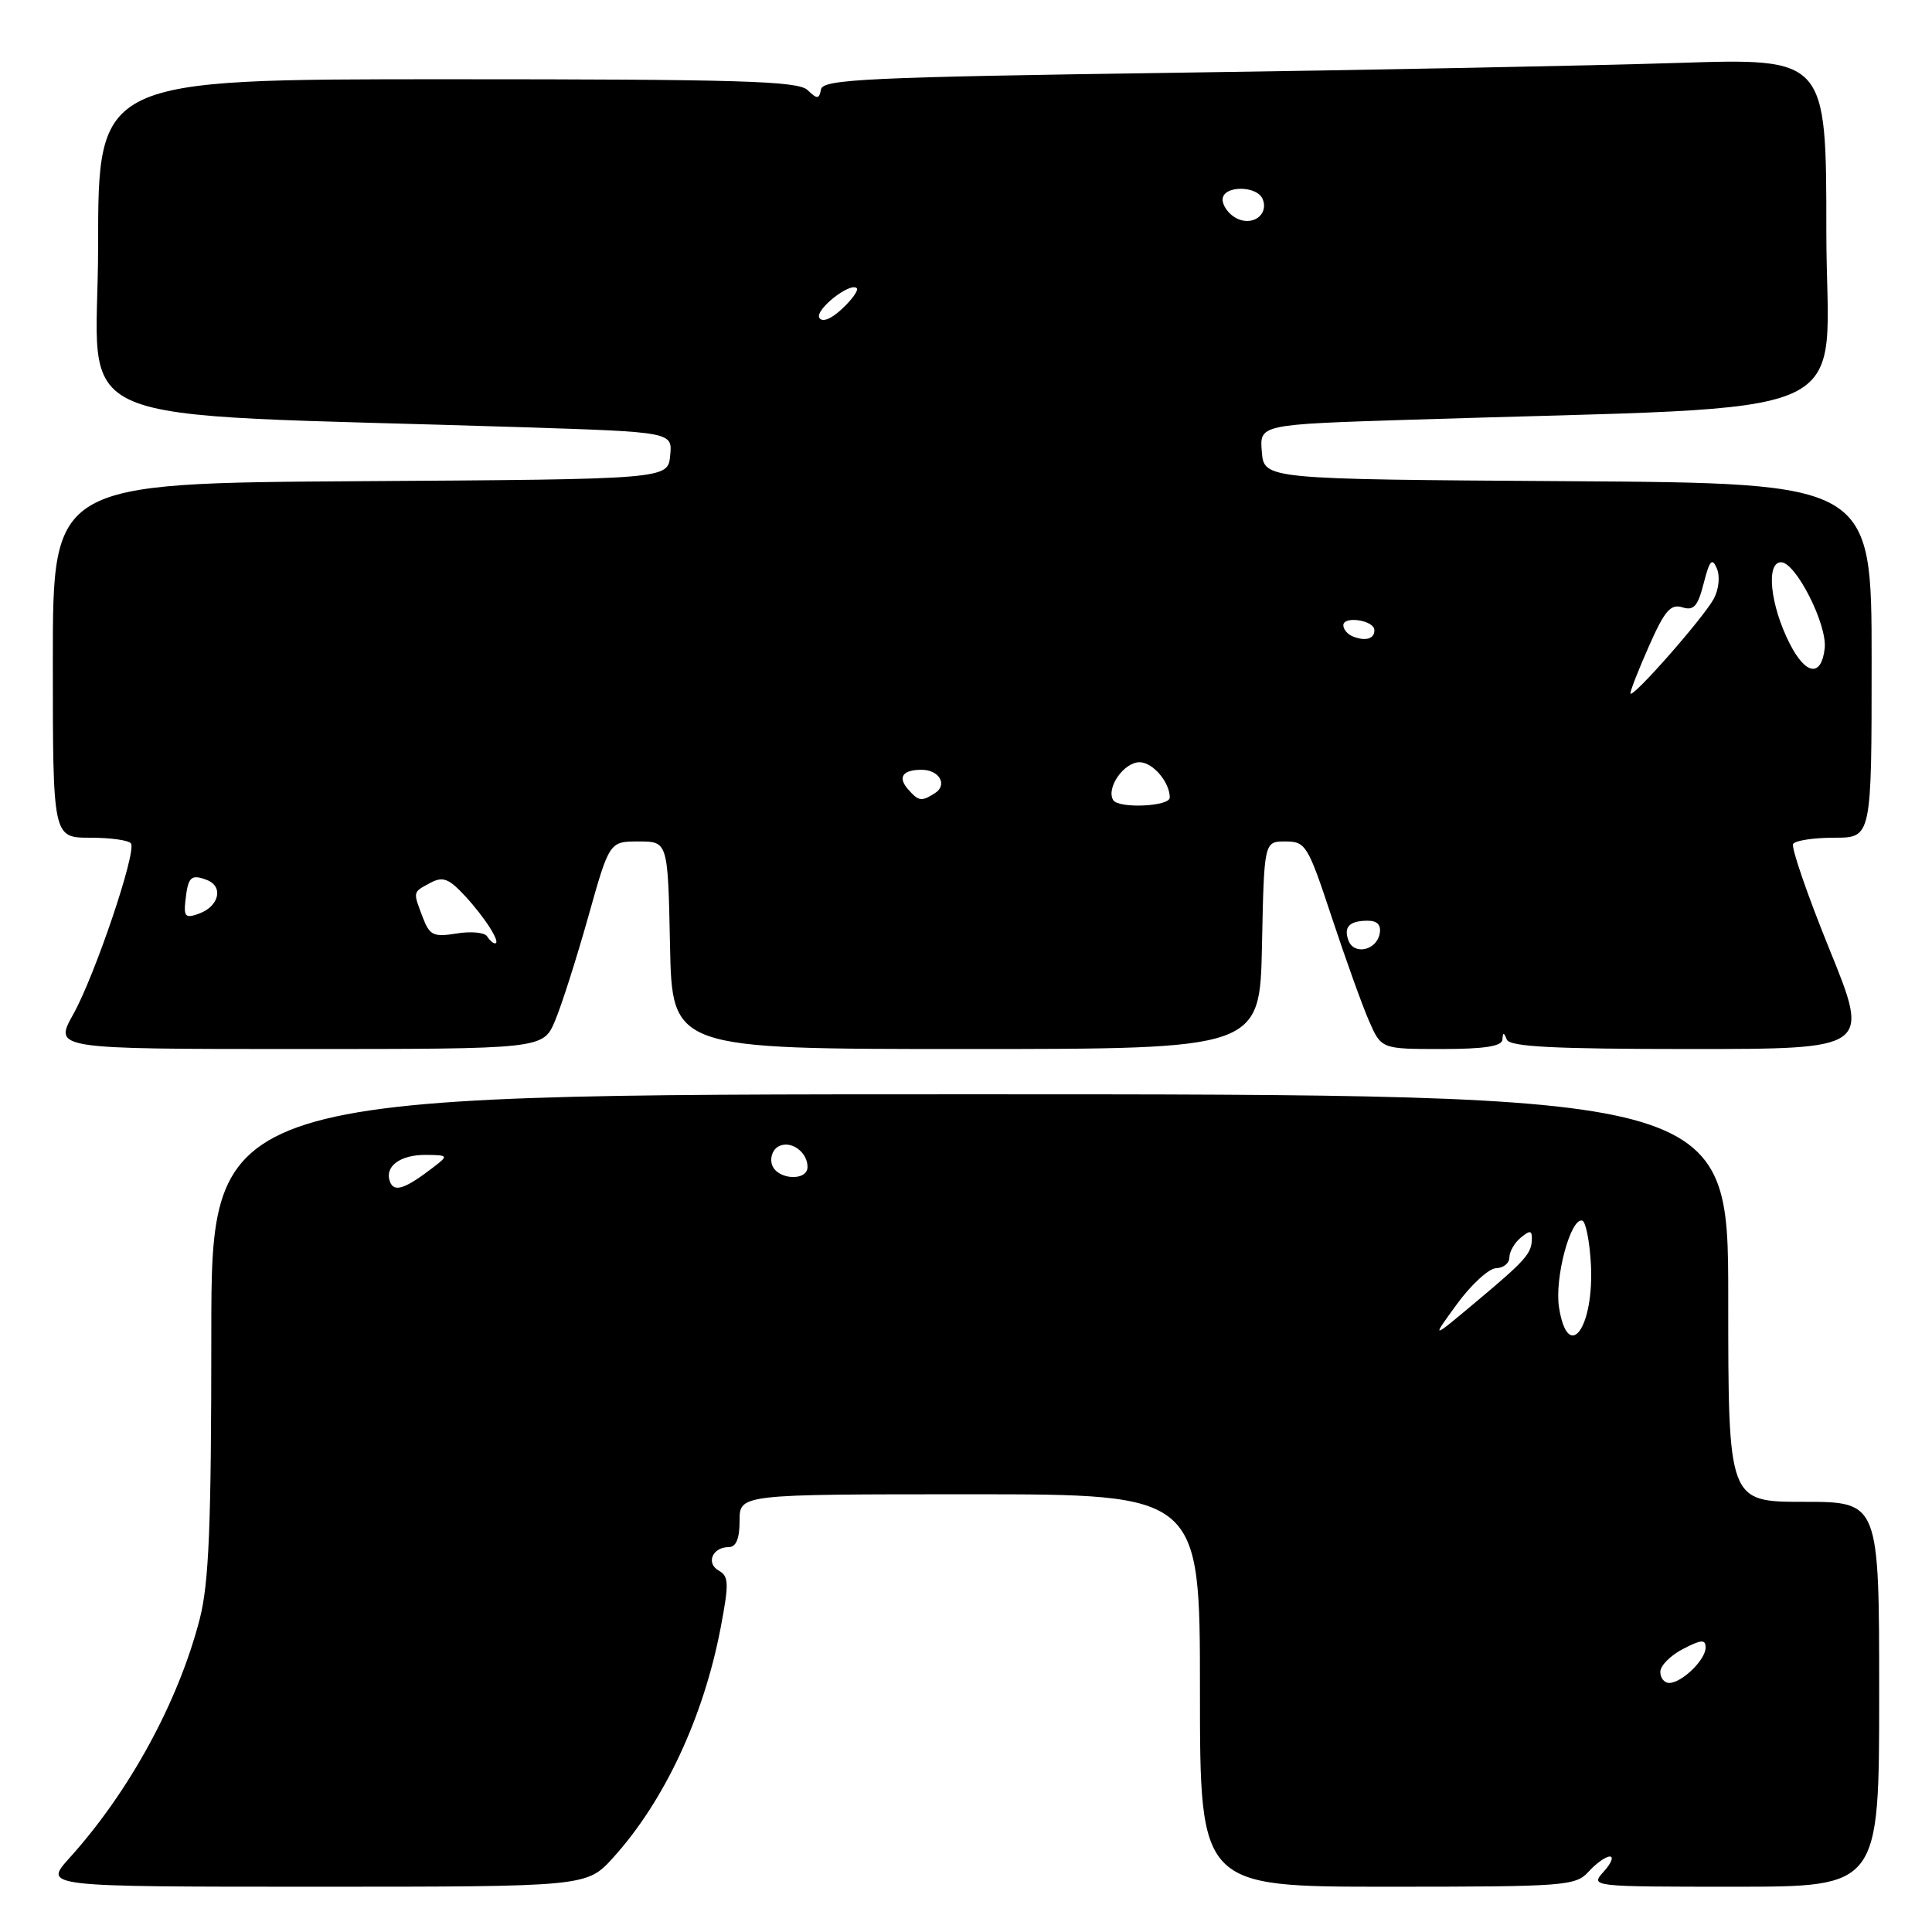 <?xml version="1.0" encoding="UTF-8" standalone="no"?>
<!DOCTYPE svg PUBLIC "-//W3C//DTD SVG 1.1//EN" "http://www.w3.org/Graphics/SVG/1.1/DTD/svg11.dtd" >
<svg xmlns="http://www.w3.org/2000/svg" xmlns:xlink="http://www.w3.org/1999/xlink" version="1.1" viewBox="0 0 256 256">
 <g >
 <path fill="currentColor"
d=" M 81.27 246.12 C 88.03 238.64 93.21 227.56 95.48 215.74 C 96.61 209.81 96.58 208.87 95.25 208.12 C 93.50 207.14 94.40 205.00 96.56 205.00 C 97.54 205.00 98.00 203.88 98.00 201.50 C 98.00 198.00 98.00 198.00 128.50 198.00 C 159.00 198.00 159.00 198.00 159.00 224.00 C 159.00 250.00 159.00 250.00 183.85 250.00 C 207.42 250.00 208.78 249.90 210.50 248.00 C 211.50 246.90 212.76 246.00 213.31 246.00 C 213.86 246.00 213.50 246.90 212.50 248.00 C 210.70 249.99 210.75 250.00 229.85 250.00 C 249.00 250.00 249.00 250.00 249.00 224.50 C 249.00 199.00 249.00 199.00 239.00 199.00 C 229.00 199.00 229.00 199.00 229.00 172.00 C 229.00 145.00 229.00 145.00 128.50 145.00 C 28.00 145.00 28.00 145.00 28.00 176.79 C 28.00 202.15 27.69 209.78 26.46 214.54 C 23.63 225.51 17.14 237.41 9.19 246.21 C 5.77 250.00 5.77 250.00 41.77 250.00 C 77.77 250.00 77.77 250.00 81.27 246.12 Z  M 73.55 135.25 C 74.42 133.19 76.39 127.00 77.94 121.50 C 80.75 111.50 80.75 111.50 84.62 111.50 C 88.50 111.50 88.50 111.50 88.78 125.25 C 89.06 139.00 89.06 139.00 128.00 139.00 C 166.94 139.00 166.94 139.00 167.22 125.25 C 167.50 111.50 167.50 111.50 170.32 111.50 C 173.01 111.50 173.30 111.98 176.45 121.50 C 178.27 127.00 180.49 133.19 181.39 135.25 C 183.03 139.00 183.03 139.00 191.01 139.00 C 196.69 139.00 199.02 138.64 199.08 137.75 C 199.14 136.75 199.26 136.75 199.66 137.75 C 200.05 138.70 205.86 139.00 223.97 139.00 C 247.78 139.00 247.78 139.00 242.43 125.83 C 239.49 118.59 237.32 112.29 237.60 111.83 C 237.89 111.37 240.34 111.00 243.06 111.00 C 248.00 111.00 248.00 111.00 248.00 87.51 C 248.00 64.02 248.00 64.02 207.75 63.76 C 167.50 63.50 167.50 63.50 167.20 59.87 C 166.89 56.25 166.89 56.25 186.70 55.62 C 248.39 53.65 242.00 56.53 242.00 30.73 C 242.00 7.70 242.00 7.70 222.25 8.34 C 211.39 8.69 181.48 9.28 155.79 9.64 C 115.08 10.22 109.05 10.50 108.79 11.83 C 108.54 13.16 108.30 13.17 107.00 11.93 C 105.74 10.73 97.97 10.50 59.25 10.50 C 13.00 10.50 13.00 10.50 13.00 32.63 C 13.00 57.40 6.44 54.60 69.30 56.61 C 89.11 57.25 89.11 57.25 88.80 60.37 C 88.50 63.50 88.50 63.50 47.75 63.76 C 7.00 64.02 7.00 64.02 7.00 87.51 C 7.00 111.00 7.00 111.00 11.94 111.00 C 14.66 111.00 17.10 111.34 17.36 111.77 C 18.09 112.95 12.57 129.28 9.70 134.41 C 7.14 139.00 7.14 139.00 39.56 139.00 C 71.97 139.00 71.97 139.00 73.55 135.25 Z  M 220.00 221.53 C 220.00 220.71 221.35 219.35 223.00 218.50 C 225.45 217.23 226.00 217.20 226.00 218.32 C 226.00 219.94 222.84 223.00 221.17 223.00 C 220.53 223.00 220.00 222.34 220.00 221.53 Z  M 193.06 172.79 C 194.95 170.20 197.29 168.06 198.25 168.04 C 199.21 168.02 200.00 167.38 200.00 166.62 C 200.00 165.86 200.68 164.68 201.50 164.00 C 202.71 163.00 203.00 163.02 202.98 164.13 C 202.96 166.09 202.20 166.96 195.56 172.52 C 189.62 177.50 189.62 177.50 193.06 172.79 Z  M 206.58 173.25 C 205.96 169.36 208.12 161.30 209.66 161.74 C 210.12 161.87 210.63 164.45 210.80 167.46 C 211.26 175.93 207.77 180.72 206.58 173.25 Z  M 51.68 156.60 C 50.90 154.57 53.01 153.00 56.45 153.03 C 59.40 153.06 59.43 153.12 57.50 154.61 C 53.69 157.54 52.23 158.04 51.68 156.60 Z  M 102.32 154.40 C 101.99 153.52 102.32 152.42 103.07 151.96 C 104.65 150.98 107.00 152.57 107.00 154.62 C 107.00 156.54 103.07 156.35 102.32 154.40 Z  M 178.69 124.65 C 178.00 122.83 178.79 122.00 181.24 122.00 C 182.51 122.00 183.04 122.58 182.81 123.74 C 182.39 125.93 179.44 126.58 178.69 124.65 Z  M 64.54 124.07 C 64.22 123.55 62.41 123.38 60.51 123.69 C 57.44 124.19 56.93 123.95 56.02 121.56 C 54.70 118.09 54.67 118.25 57.01 116.99 C 58.68 116.10 59.46 116.39 61.61 118.71 C 64.27 121.58 66.44 125.00 65.59 125.00 C 65.33 125.00 64.86 124.58 64.54 124.07 Z  M 24.57 119.33 C 24.91 116.17 25.31 115.80 27.41 116.60 C 29.64 117.46 29.05 120.07 26.40 121.05 C 24.58 121.72 24.33 121.49 24.57 119.33 Z  M 147.51 106.02 C 146.53 104.43 148.91 101.00 151.00 101.00 C 152.75 101.00 155.00 103.64 155.00 105.68 C 155.00 106.87 148.22 107.17 147.51 106.02 Z  M 120.31 104.57 C 118.92 102.98 119.61 102.00 122.11 102.00 C 124.47 102.00 125.61 104.00 123.88 105.10 C 122.08 106.24 121.73 106.18 120.31 104.57 Z  M 216.04 91.87 C 216.02 91.53 217.13 88.69 218.52 85.56 C 220.56 80.93 221.38 79.99 222.91 80.47 C 224.43 80.95 224.97 80.35 225.75 77.28 C 226.53 74.23 226.87 73.85 227.49 75.32 C 227.93 76.35 227.76 78.09 227.09 79.33 C 225.72 81.88 216.11 92.80 216.04 91.87 Z  M 237.15 85.29 C 234.57 80.23 233.96 74.50 236.00 74.50 C 237.95 74.50 242.15 82.79 241.78 85.92 C 241.34 89.75 239.28 89.47 237.15 85.29 Z  M 179.25 84.33 C 178.56 84.06 178.00 83.39 178.00 82.85 C 178.00 81.57 182.07 82.19 182.11 83.47 C 182.16 84.65 180.95 85.01 179.25 84.33 Z  M 108.57 42.12 C 107.93 41.08 112.66 37.33 113.53 38.19 C 113.78 38.45 112.92 39.67 111.60 40.90 C 110.15 42.27 108.96 42.75 108.57 42.12 Z  M 163.74 28.87 C 162.78 28.34 162.00 27.25 162.00 26.45 C 162.00 24.55 166.61 24.53 167.33 26.43 C 168.13 28.51 165.86 30.06 163.74 28.87 Z "/>
</g>
</svg>
